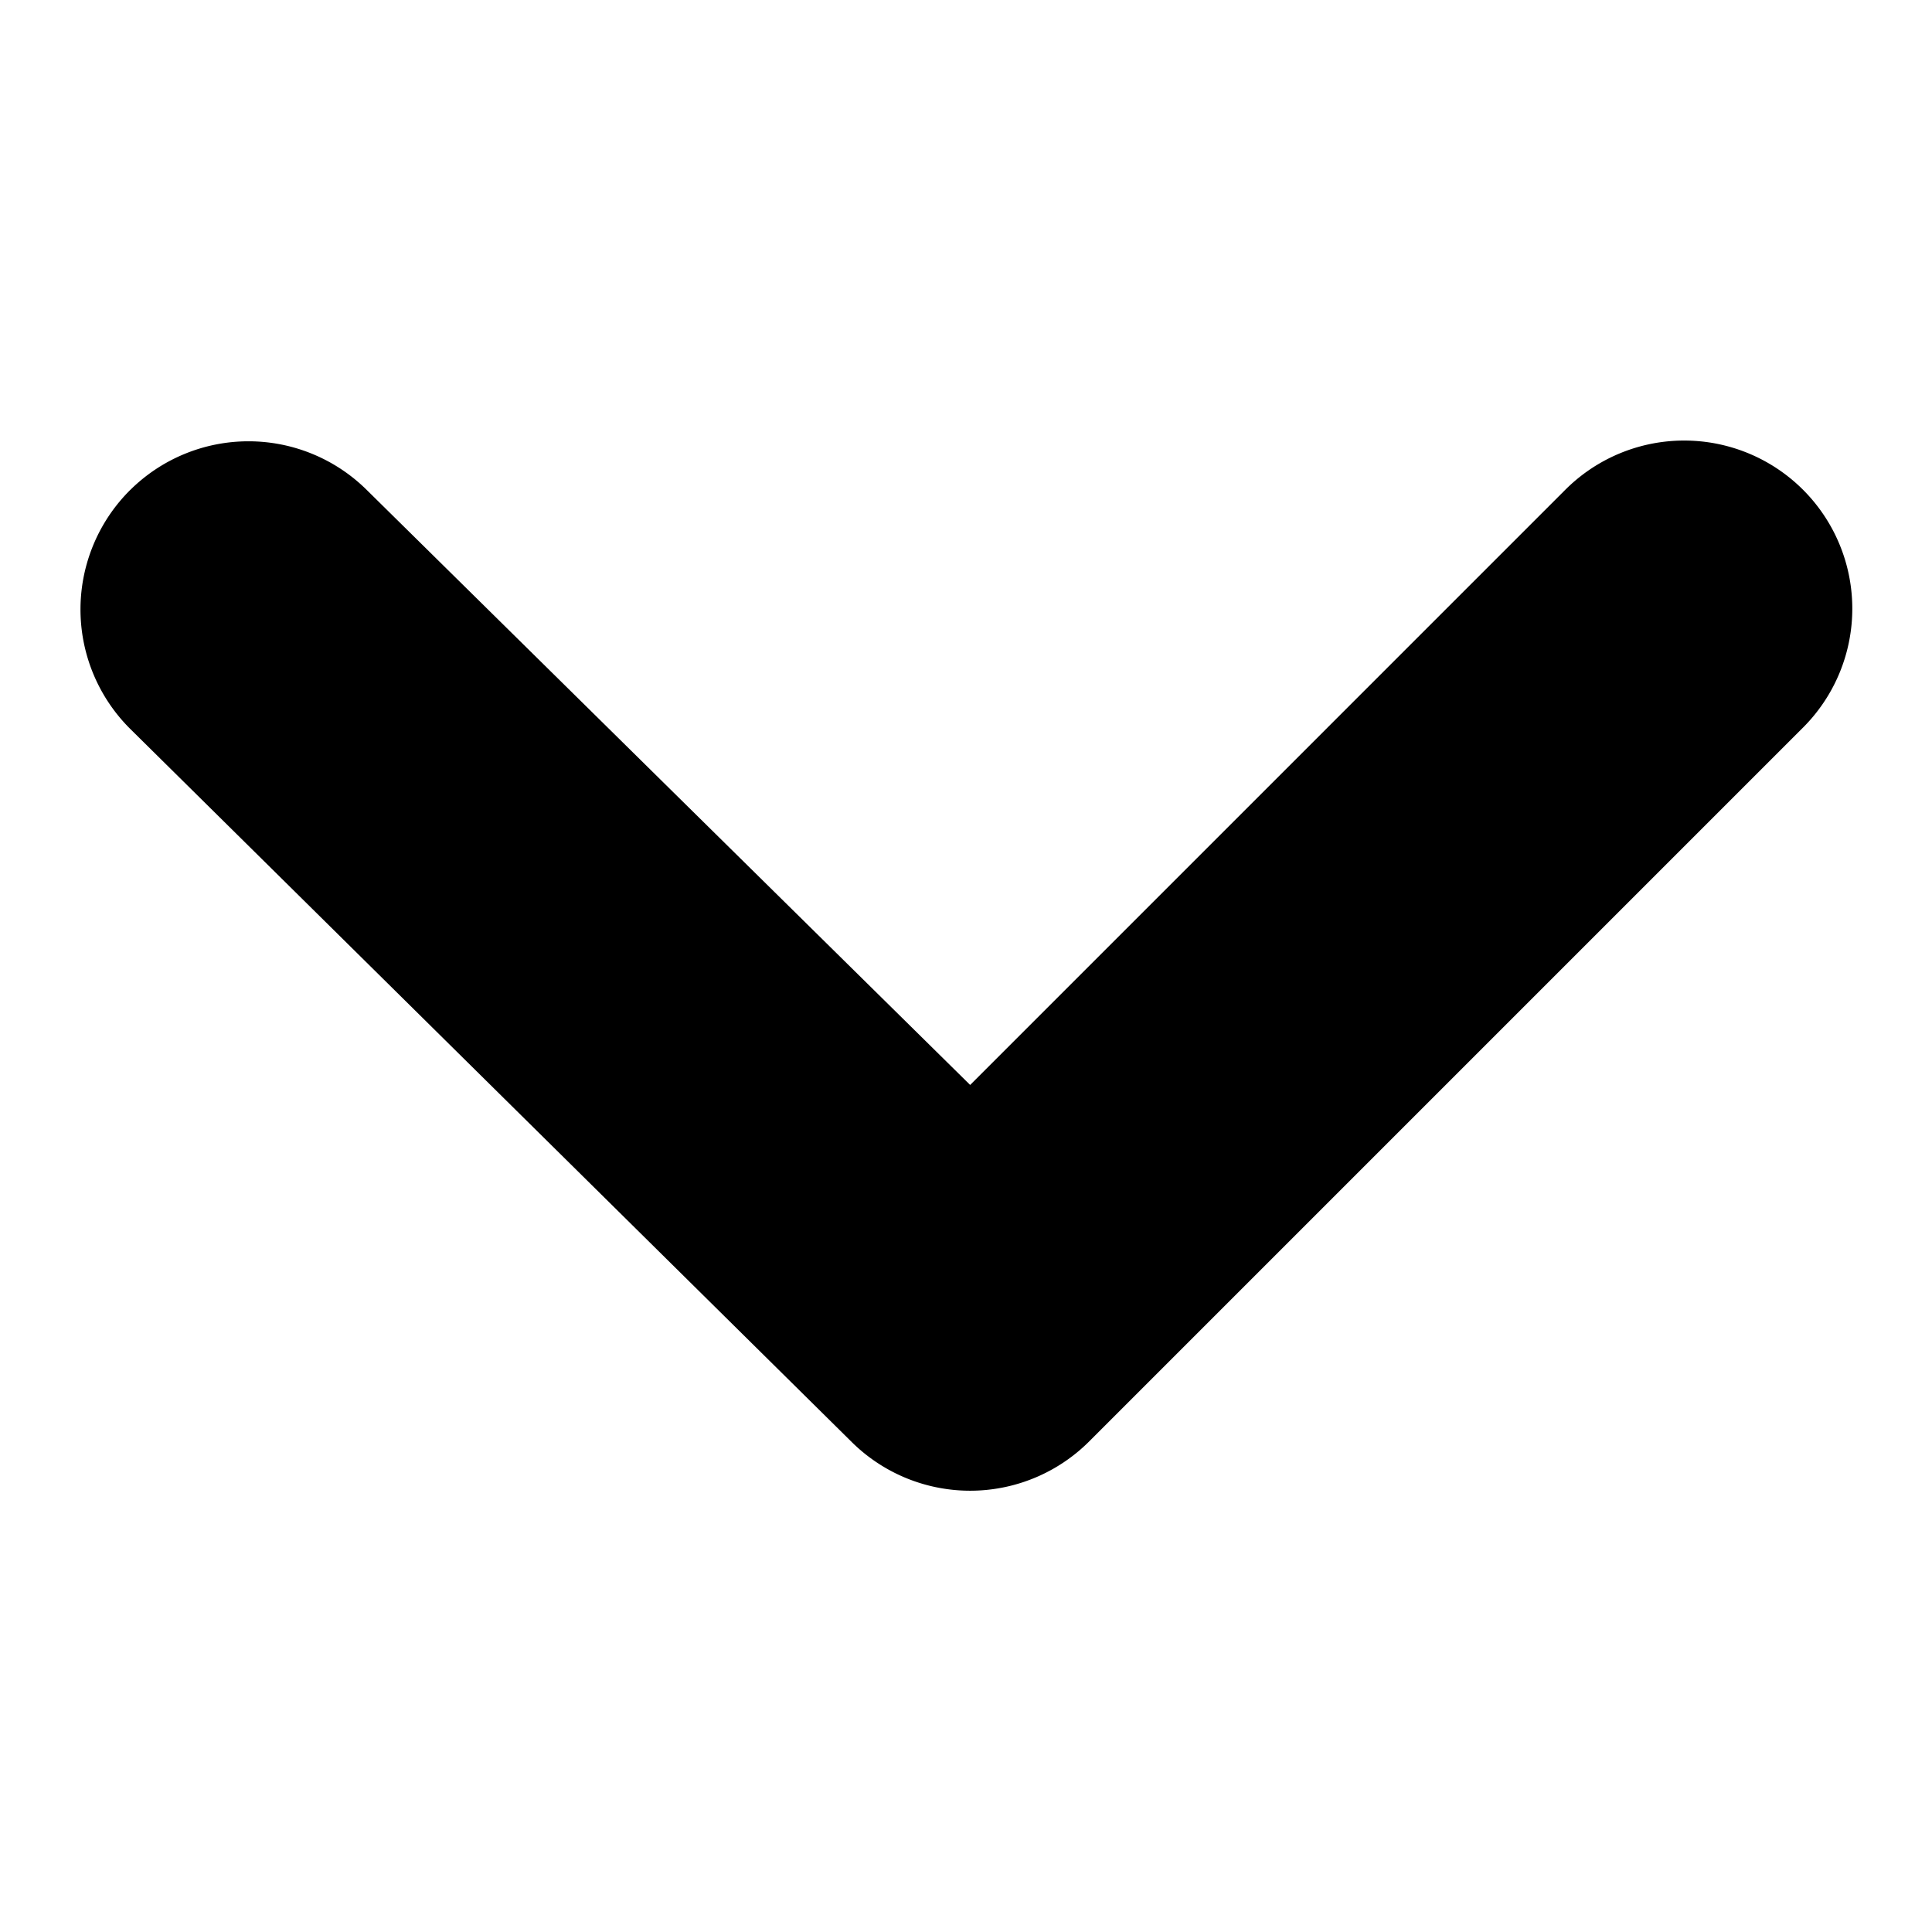 <svg
   width="48"
   height="48"
   viewBox="0 0 48 48"
   xmlns="http://www.w3.org/2000/svg"
>
   <path
      d="m 3.231,12.178 a 4.174,4.174 0 0 1 5.886,0 L 24.103,26.955 38.88,12.178 a 4.177,4.177 0 1 1 5.886,5.928 l -17.699,17.699 a 4.183,4.183 0 0 1 -5.928,0 L 3.231,18.105 a 4.183,4.183 0 0 1 0,-5.928 z"
      style="stroke-width:4.174"
   />
</svg>
